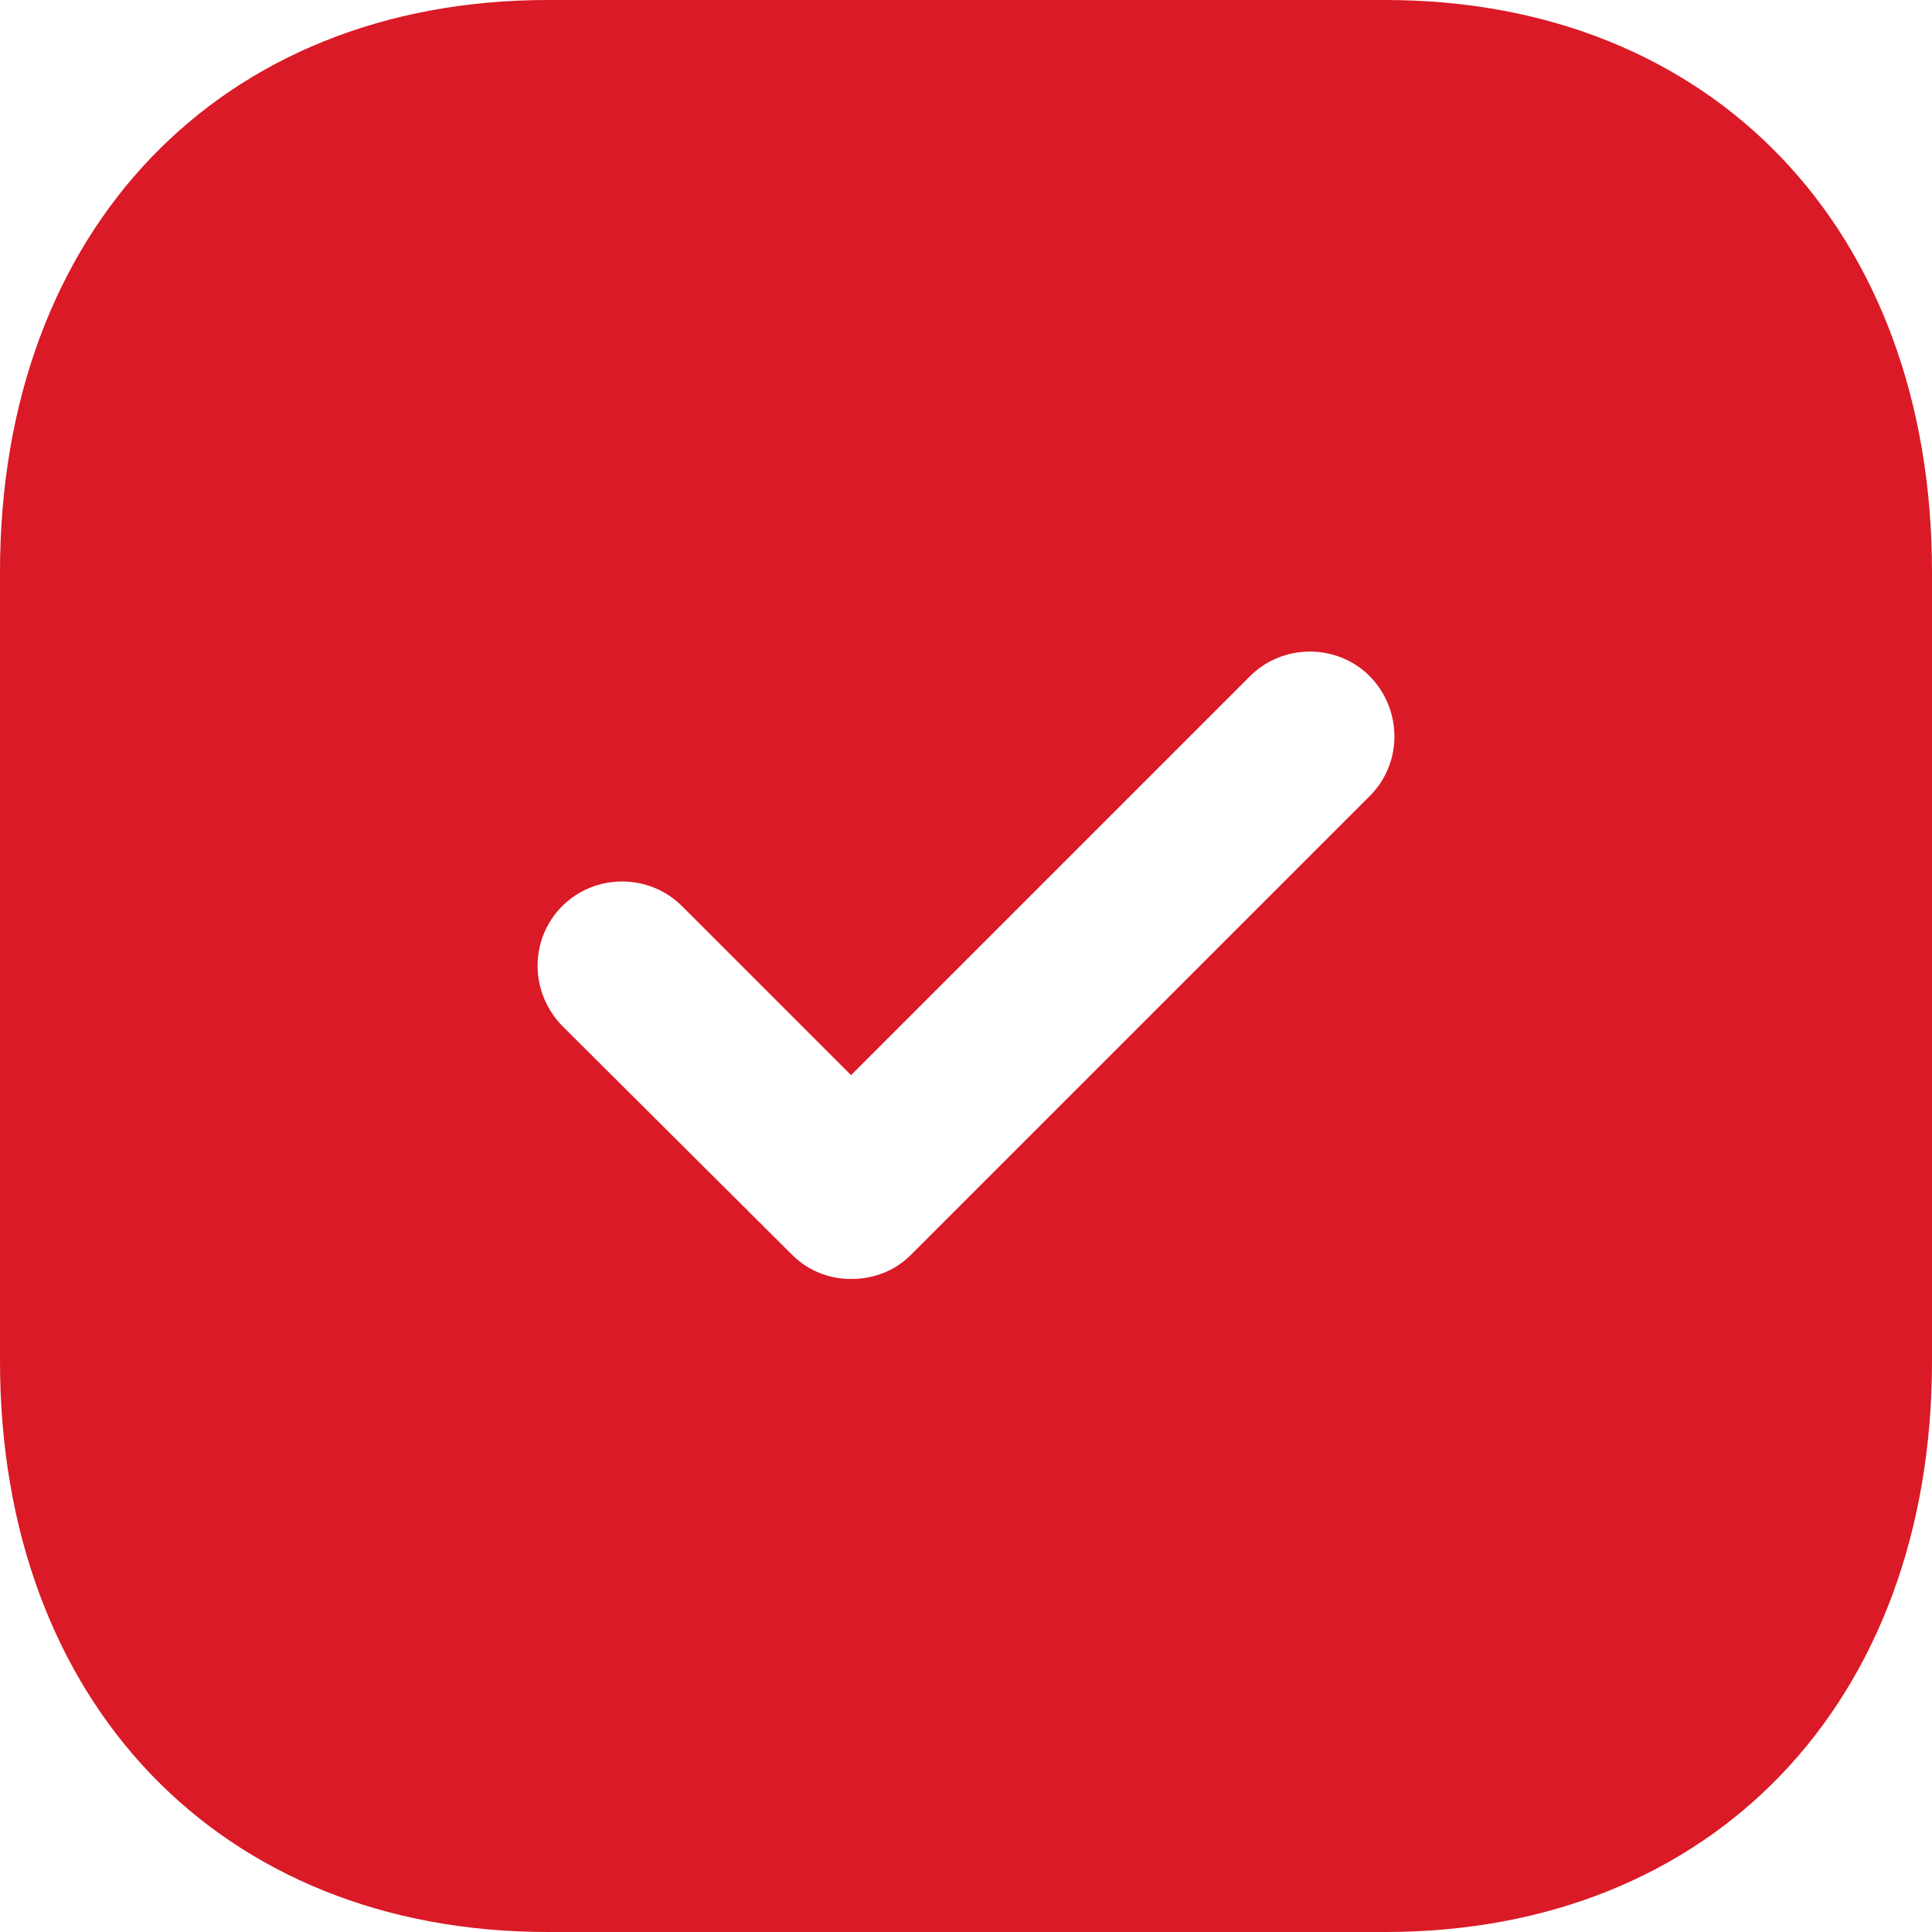 <svg width="26" height="26" viewBox="0 0 26 26" fill="none" xmlns="http://www.w3.org/2000/svg">
<path d="M18.642 0C23.049 0 26 3.094 26 7.696V18.318C26 22.906 23.049 26 18.642 26H7.371C2.964 26 0 22.906 0 18.318V7.696C0 3.094 2.964 0 7.371 0H18.642ZM18.434 9.1C17.992 8.658 17.264 8.658 16.822 9.1L11.453 14.469L9.178 12.194C8.736 11.752 8.008 11.752 7.566 12.194C7.124 12.636 7.124 13.351 7.566 13.806L10.66 16.887C10.881 17.108 11.167 17.212 11.453 17.212C11.752 17.212 12.038 17.108 12.259 16.887L18.434 10.712C18.876 10.27 18.876 9.555 18.434 9.1Z" fill="#DA1A26"/>
</svg>
